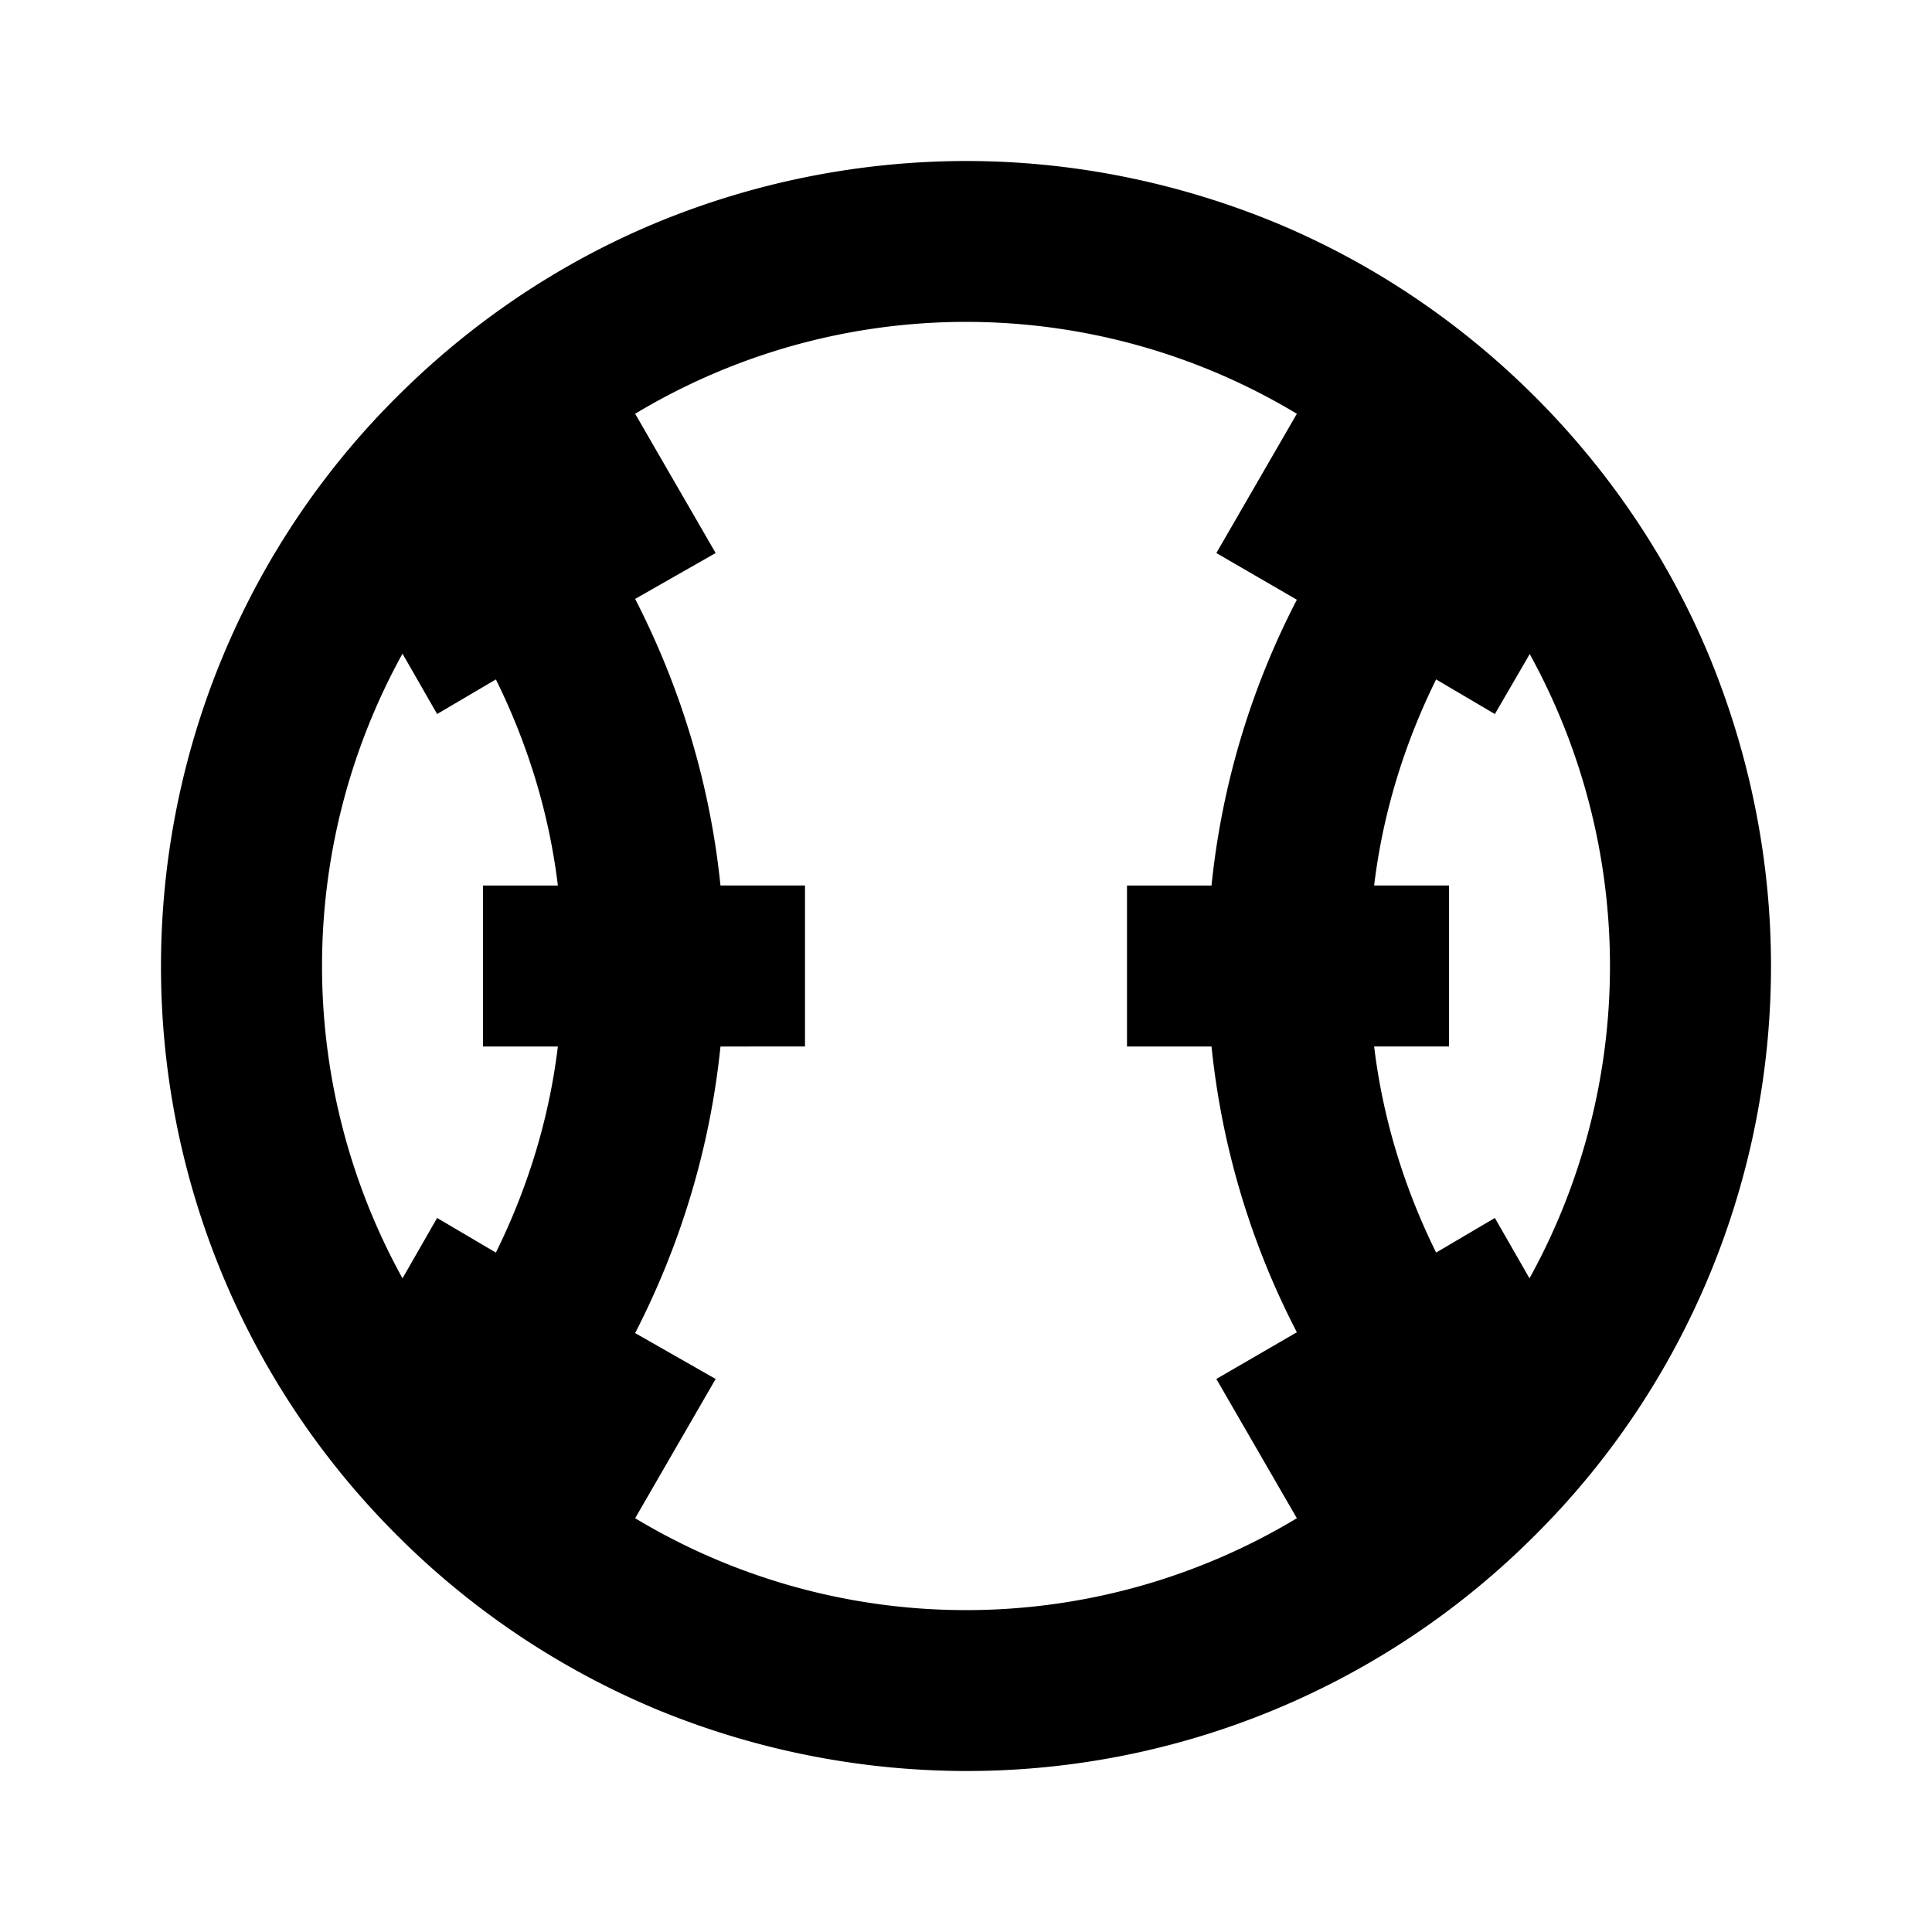 <svg xmlns="http://www.w3.org/2000/svg" viewBox="0 0 24 24"><path d="M8.17 2.76A10.1 10.1 0 0 1 12 2c1.31 0 2.61.26 3.83.76 1.21.5 2.31 1.24 3.24 2.17s1.67 2.03 2.17 3.24c.5 1.22.76 2.52.76 3.83 0 2.65-1.05 5.2-2.93 7.07A9.97 9.97 0 0 1 12 22a10.1 10.1 0 0 1-3.83-.76 10 10 0 0 1-3.24-2.17A9.97 9.97 0 0 1 2 12c0-2.65 1.05-5.2 2.93-7.07.93-.93 2.03-1.67 3.24-2.17m-.28 16.1a7.97 7.97 0 0 0 8.22 0l-1-1.73 1-.58A9.9 9.9 0 0 1 15.05 13H14v-2h1.05c.13-1.27.5-2.47 1.06-3.55l-1-.58 1-1.73a7.97 7.97 0 0 0-8.22 0l1 1.73-1 .57c.56 1.09.93 2.29 1.06 3.56H10v2H8.95c-.13 1.27-.5 2.47-1.06 3.56l1 .57zM5 15.88l.43-.75.73.43c.39-.79.66-1.65.77-2.56H6v-2h.93c-.11-.91-.38-1.77-.77-2.56l-.73.43L5 8.12a8.03 8.03 0 0 0 0 7.76m14-7.75-.43.74-.73-.43c-.39.79-.66 1.65-.77 2.56H18v2h-.93c.11.91.38 1.77.77 2.56l.73-.43.43.75a8.03 8.03 0 0 0 0-7.76Z"/></svg>
